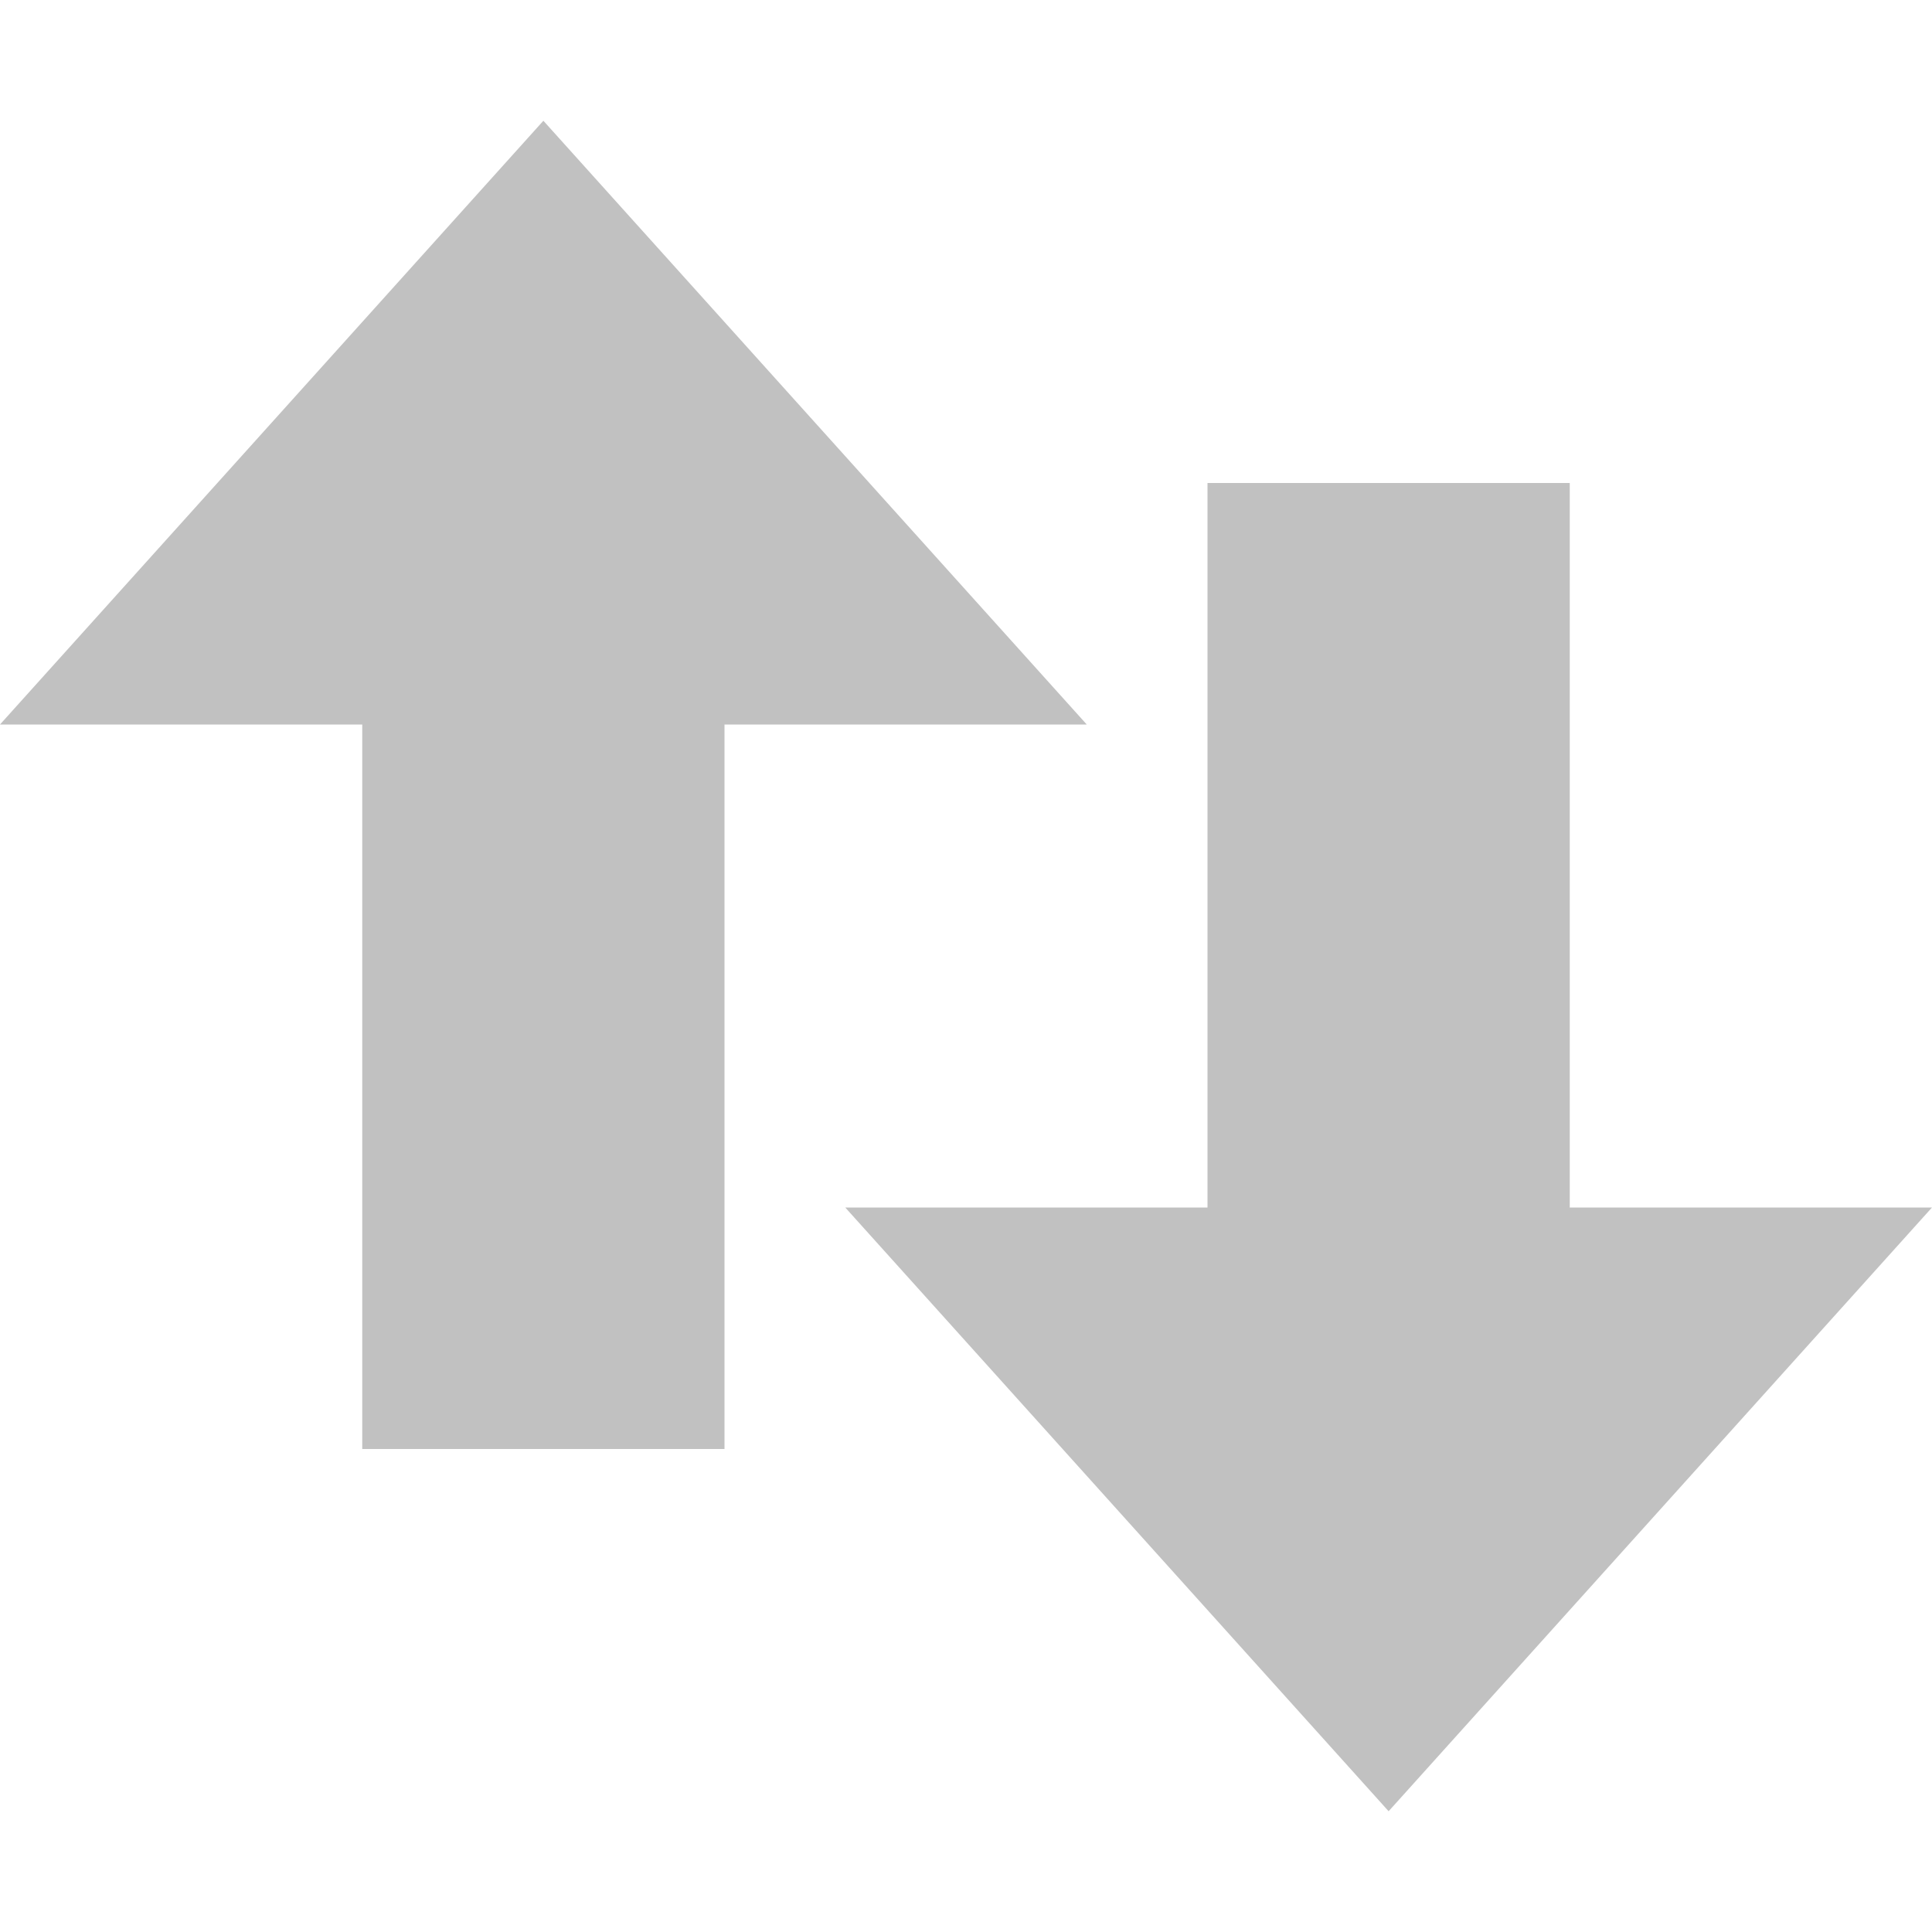 <?xml version="1.0" encoding="UTF-8" standalone="no"?>
<!-- Created with Inkscape (http://www.inkscape.org/) -->

<svg
   id="svg3200"
   width="16"
   height="16"
   version="1.0"
   sodipodi:docname="network-idle-symbolic.svg"
   inkscape:version="1.1.2 (0a00cf5339, 2022-02-04)"
   xmlns:inkscape="http://www.inkscape.org/namespaces/inkscape"
   xmlns:sodipodi="http://sodipodi.sourceforge.net/DTD/sodipodi-0.dtd"
   xmlns="http://www.w3.org/2000/svg"
   xmlns:svg="http://www.w3.org/2000/svg"
   xmlns:rdf="http://www.w3.org/1999/02/22-rdf-syntax-ns#"
   xmlns:cc="http://creativecommons.org/ns#"
   xmlns:dc="http://purl.org/dc/elements/1.1/">
  <defs
     id="defs11" />
  <sodipodi:namedview
     id="namedview9"
     pagecolor="#ffffff"
     bordercolor="#666666"
     borderopacity="1.0"
     inkscape:pageshadow="2"
     inkscape:pageopacity="0.0"
     inkscape:pagecheckerboard="0"
     showgrid="false"
     inkscape:zoom="21.92031"
     inkscape:cx="7.3675965"
     inkscape:cy="10.811891"
     inkscape:window-width="1317"
     inkscape:window-height="893"
     inkscape:window-x="549"
     inkscape:window-y="87"
     inkscape:window-maximized="0"
     inkscape:current-layer="svg3200" />
  <path
     id="path2986"
     d="M 16,10 11.5,15 7,10 h 3 V 4 h 3 v 6 z"
     style="fill:#666666;fill-opacity:0.4;fill-rule:evenodd"
     sodipodi:nodetypes="cccccccc" />
  <path
     id="path4348-1"
     d="M 9,6 4.5,1 0,6 h 3 v 6 H 6 V 6 Z"
     style="fill:#666666;fill-opacity:0.4;fill-rule:evenodd"
     sodipodi:nodetypes="cccccccc" />
</svg>
